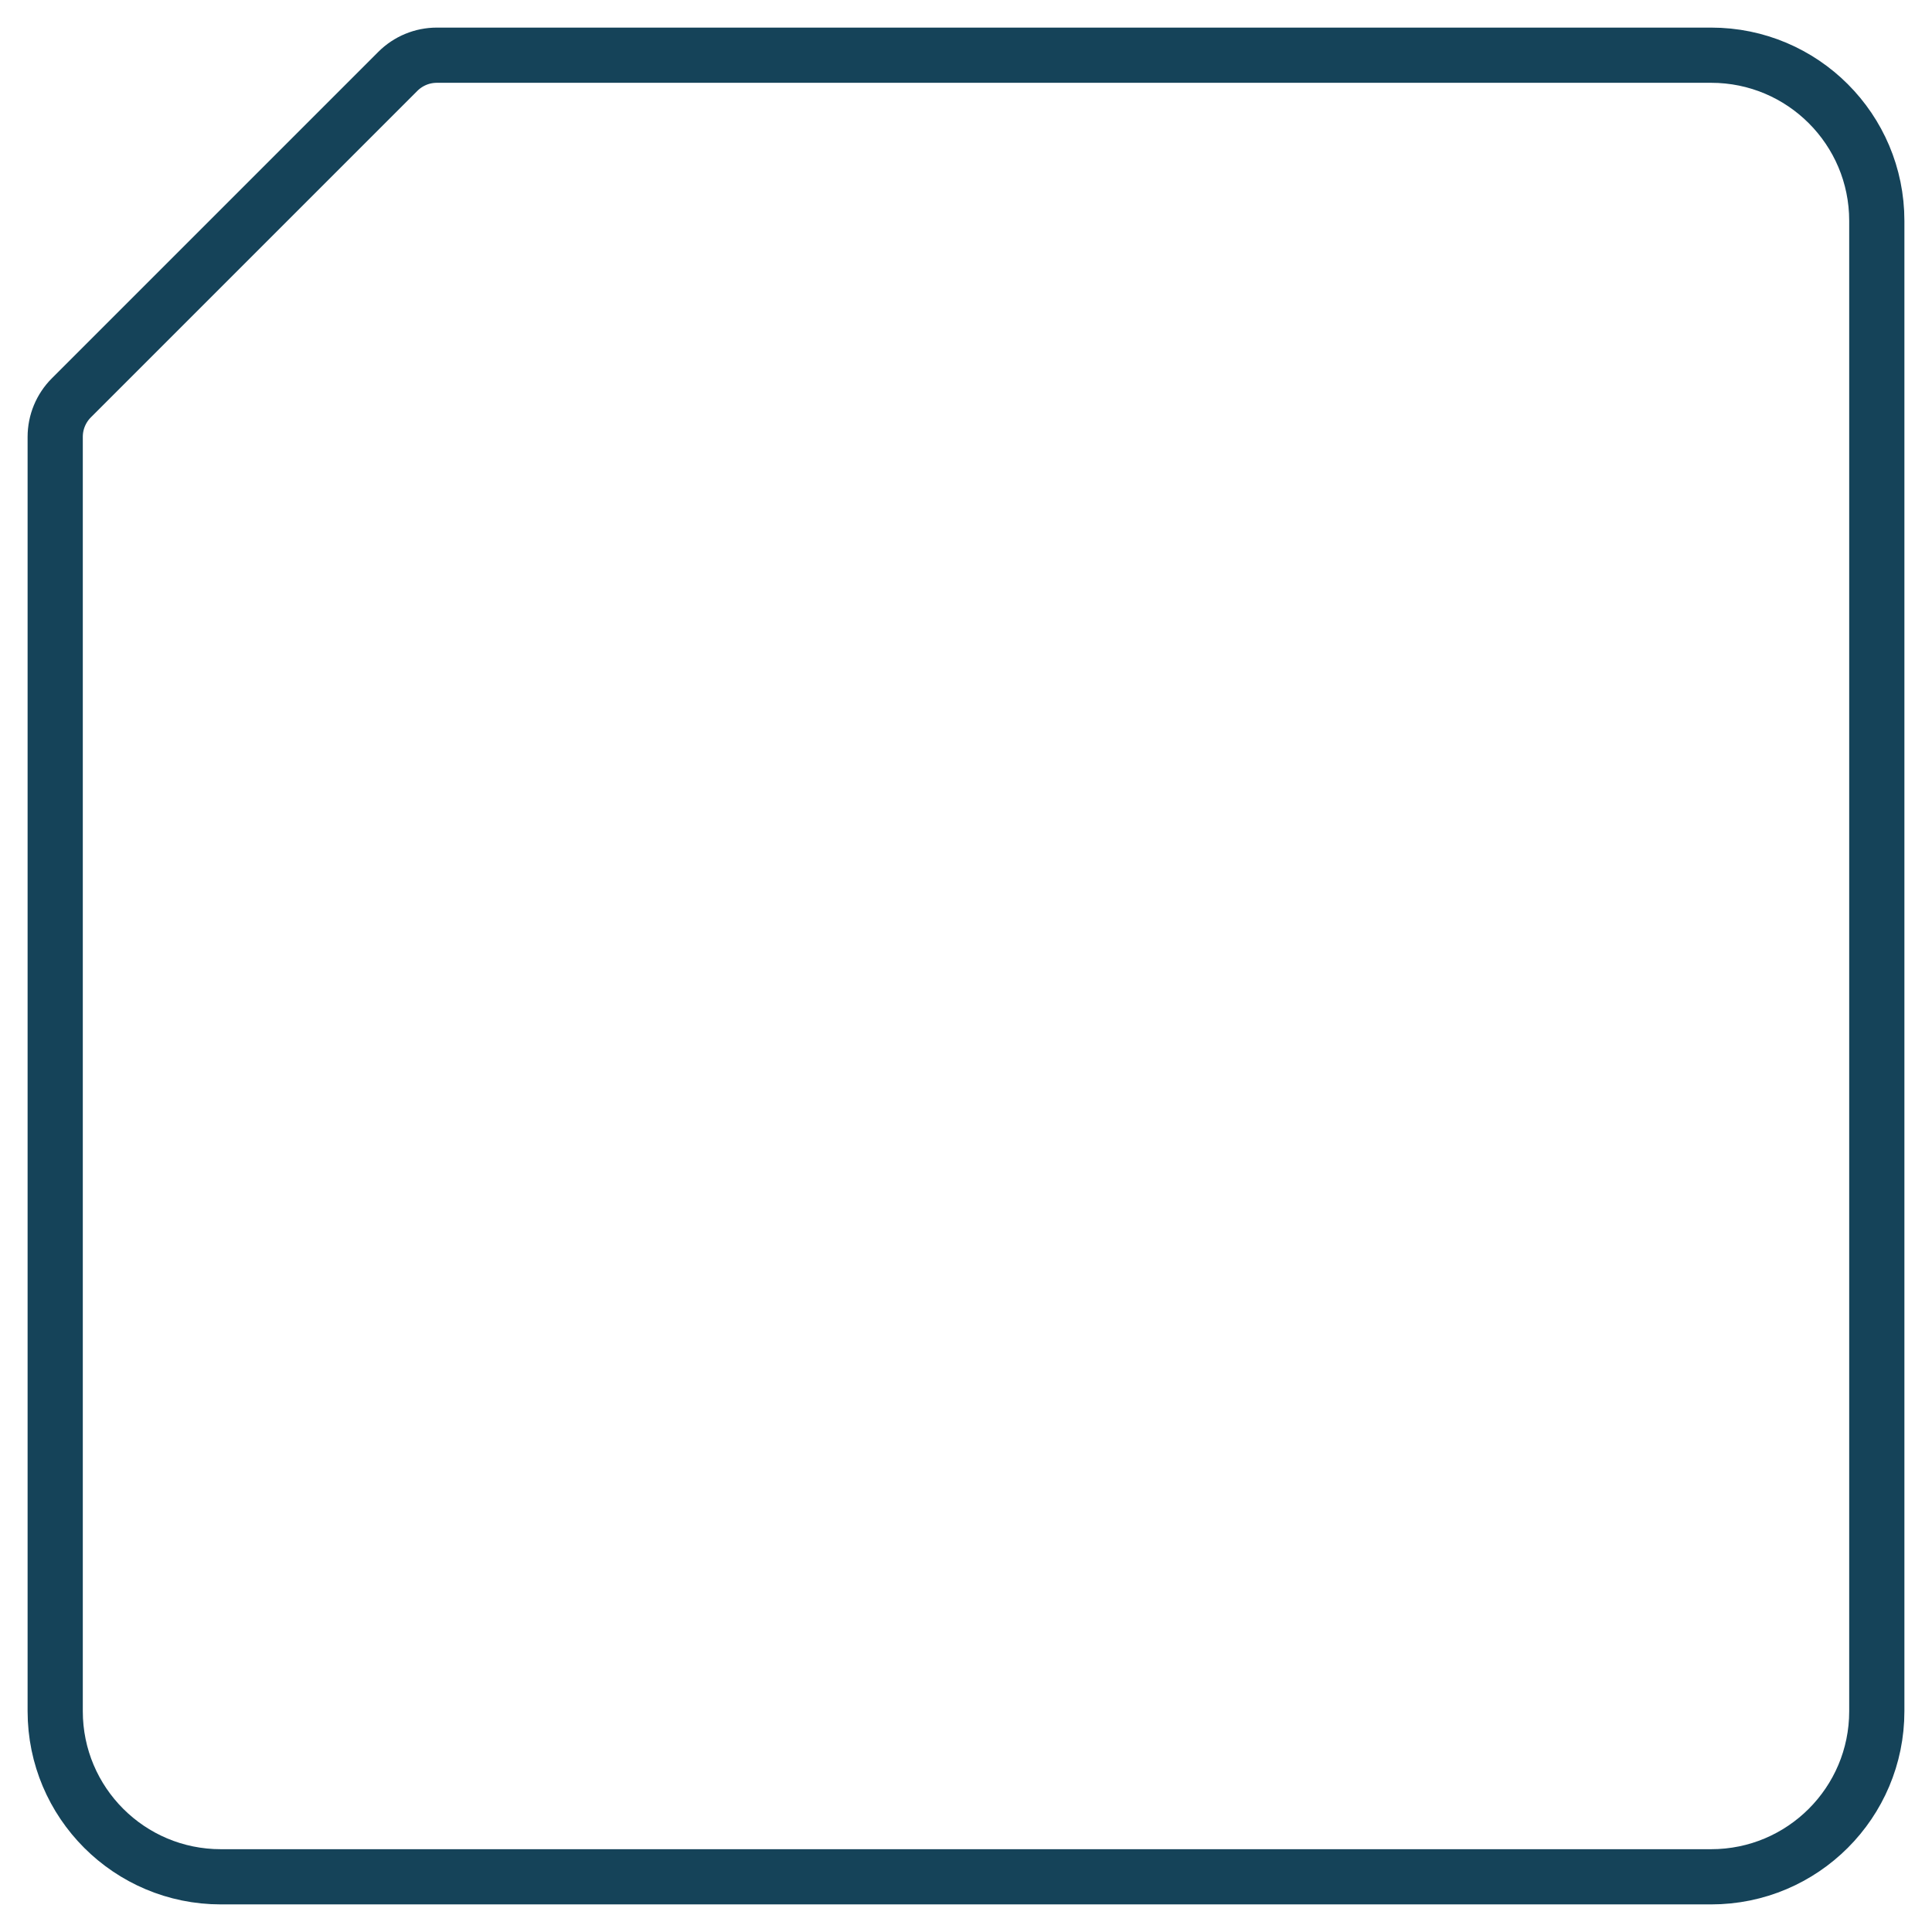 <svg width="35" height="35" viewBox="0 0 35 35" fill="none" xmlns="http://www.w3.org/2000/svg">
<path d="M7.914 1H31C32.657 1 34 2.343 34 4V31C34 32.657 32.657 34 31 34H4C2.343 34 1 32.657 1 31V7.914C1 7.649 1.105 7.395 1.293 7.207L7.207 1.293C7.395 1.105 7.649 1 7.914 1Z" stroke="#154359"/>
</svg>
